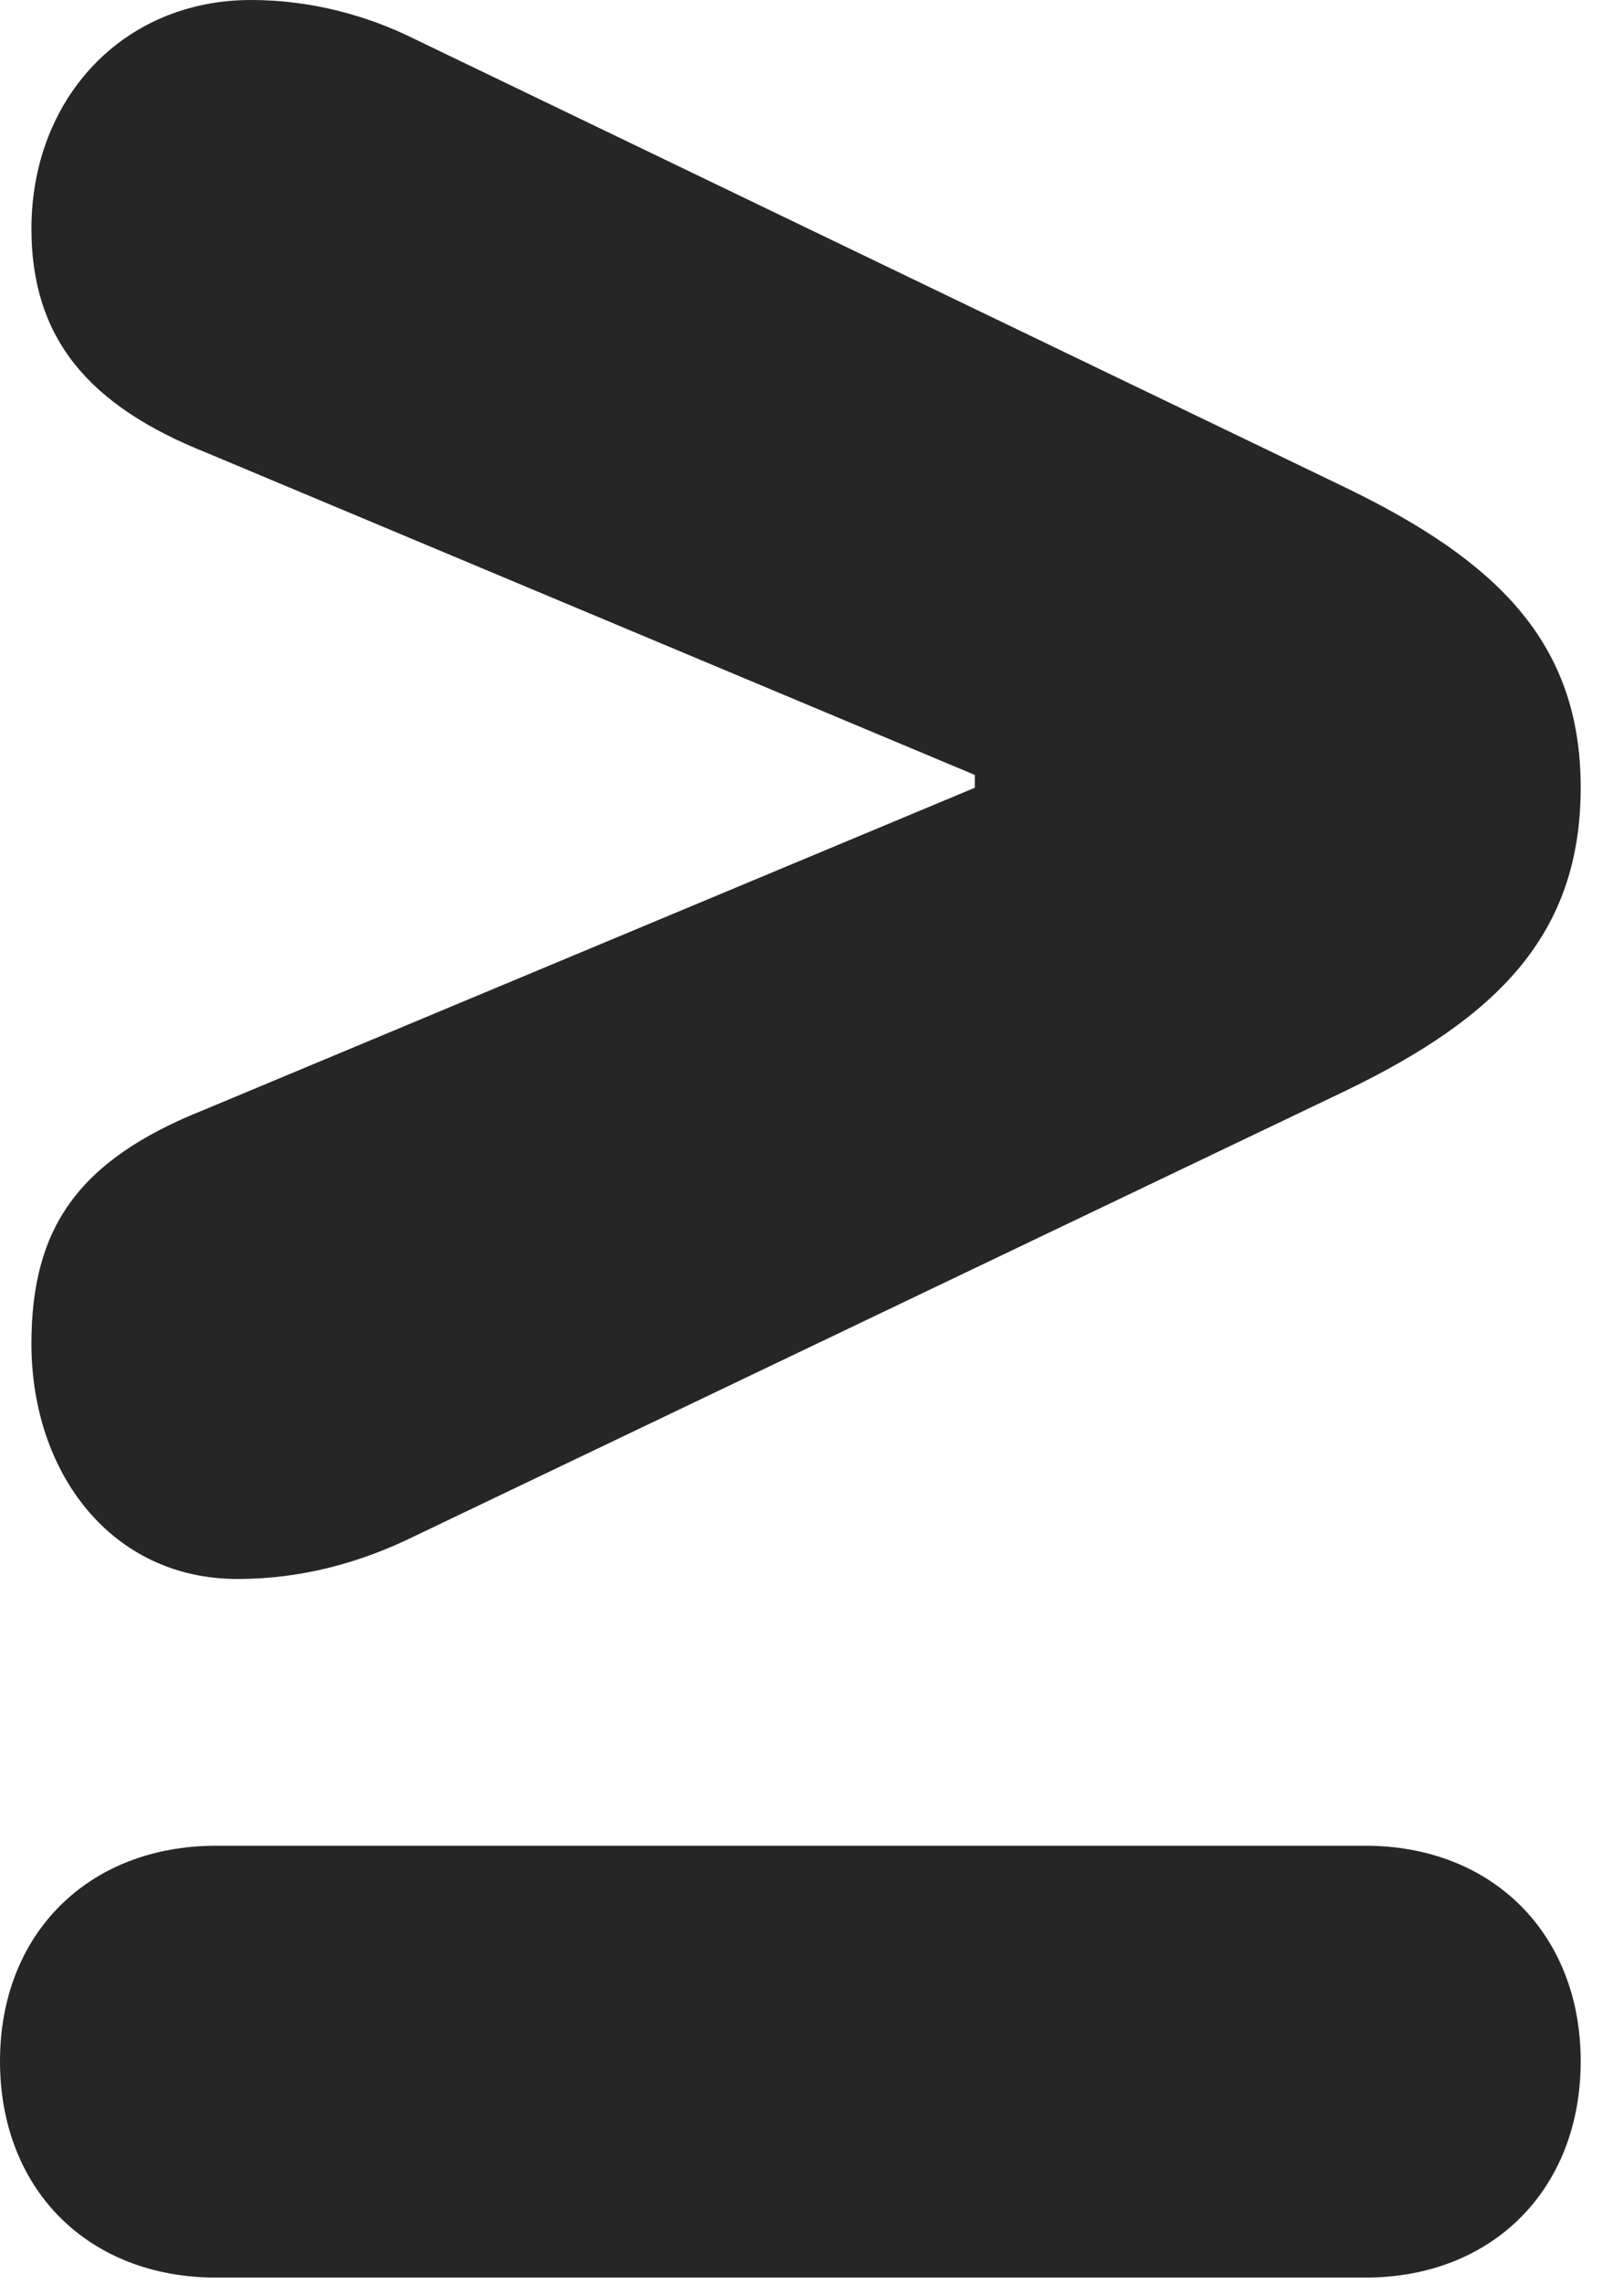 <?xml version="1.0" encoding="UTF-8"?>
<!--Generator: Apple Native CoreSVG 326-->
<!DOCTYPE svg PUBLIC "-//W3C//DTD SVG 1.1//EN" "http://www.w3.org/Graphics/SVG/1.1/DTD/svg11.dtd">
<svg version="1.1" xmlns="http://www.w3.org/2000/svg" xmlns:xlink="http://www.w3.org/1999/xlink"
       viewBox="0 0 13.538 19.032">
       <g>
              <rect height="19.032" opacity="0" width="13.538" x="0" y="0" />
              <path d="M13.177 17.177C13.177 16.116 12.44 15.382 11.382 15.382L1.802 15.382C0.736 15.382 0 16.116 0 17.177C0 18.247 0.736 18.981 1.802 18.981L11.382 18.981C12.44 18.981 13.177 18.247 13.177 17.177ZM1.98 13.159C2.514 13.159 3.006 13.024 3.462 12.799L11.218 9.09C12.478 8.481 13.177 7.792 13.177 6.562C13.177 5.35 12.471 4.671 11.218 4.064L3.462 0.328C3.047 0.121 2.578 0 2.093 0C1.018 0 0.262 0.829 0.262 1.906C0.262 2.818 0.737 3.38 1.719 3.772L8.126 6.458L8.126 6.565L1.704 9.248C0.642 9.67 0.262 10.242 0.262 11.199C0.262 12.273 0.927 13.159 1.98 13.159Z"
                     fill="currentColor" fill-opacity="0.85" />
       </g>
</svg>